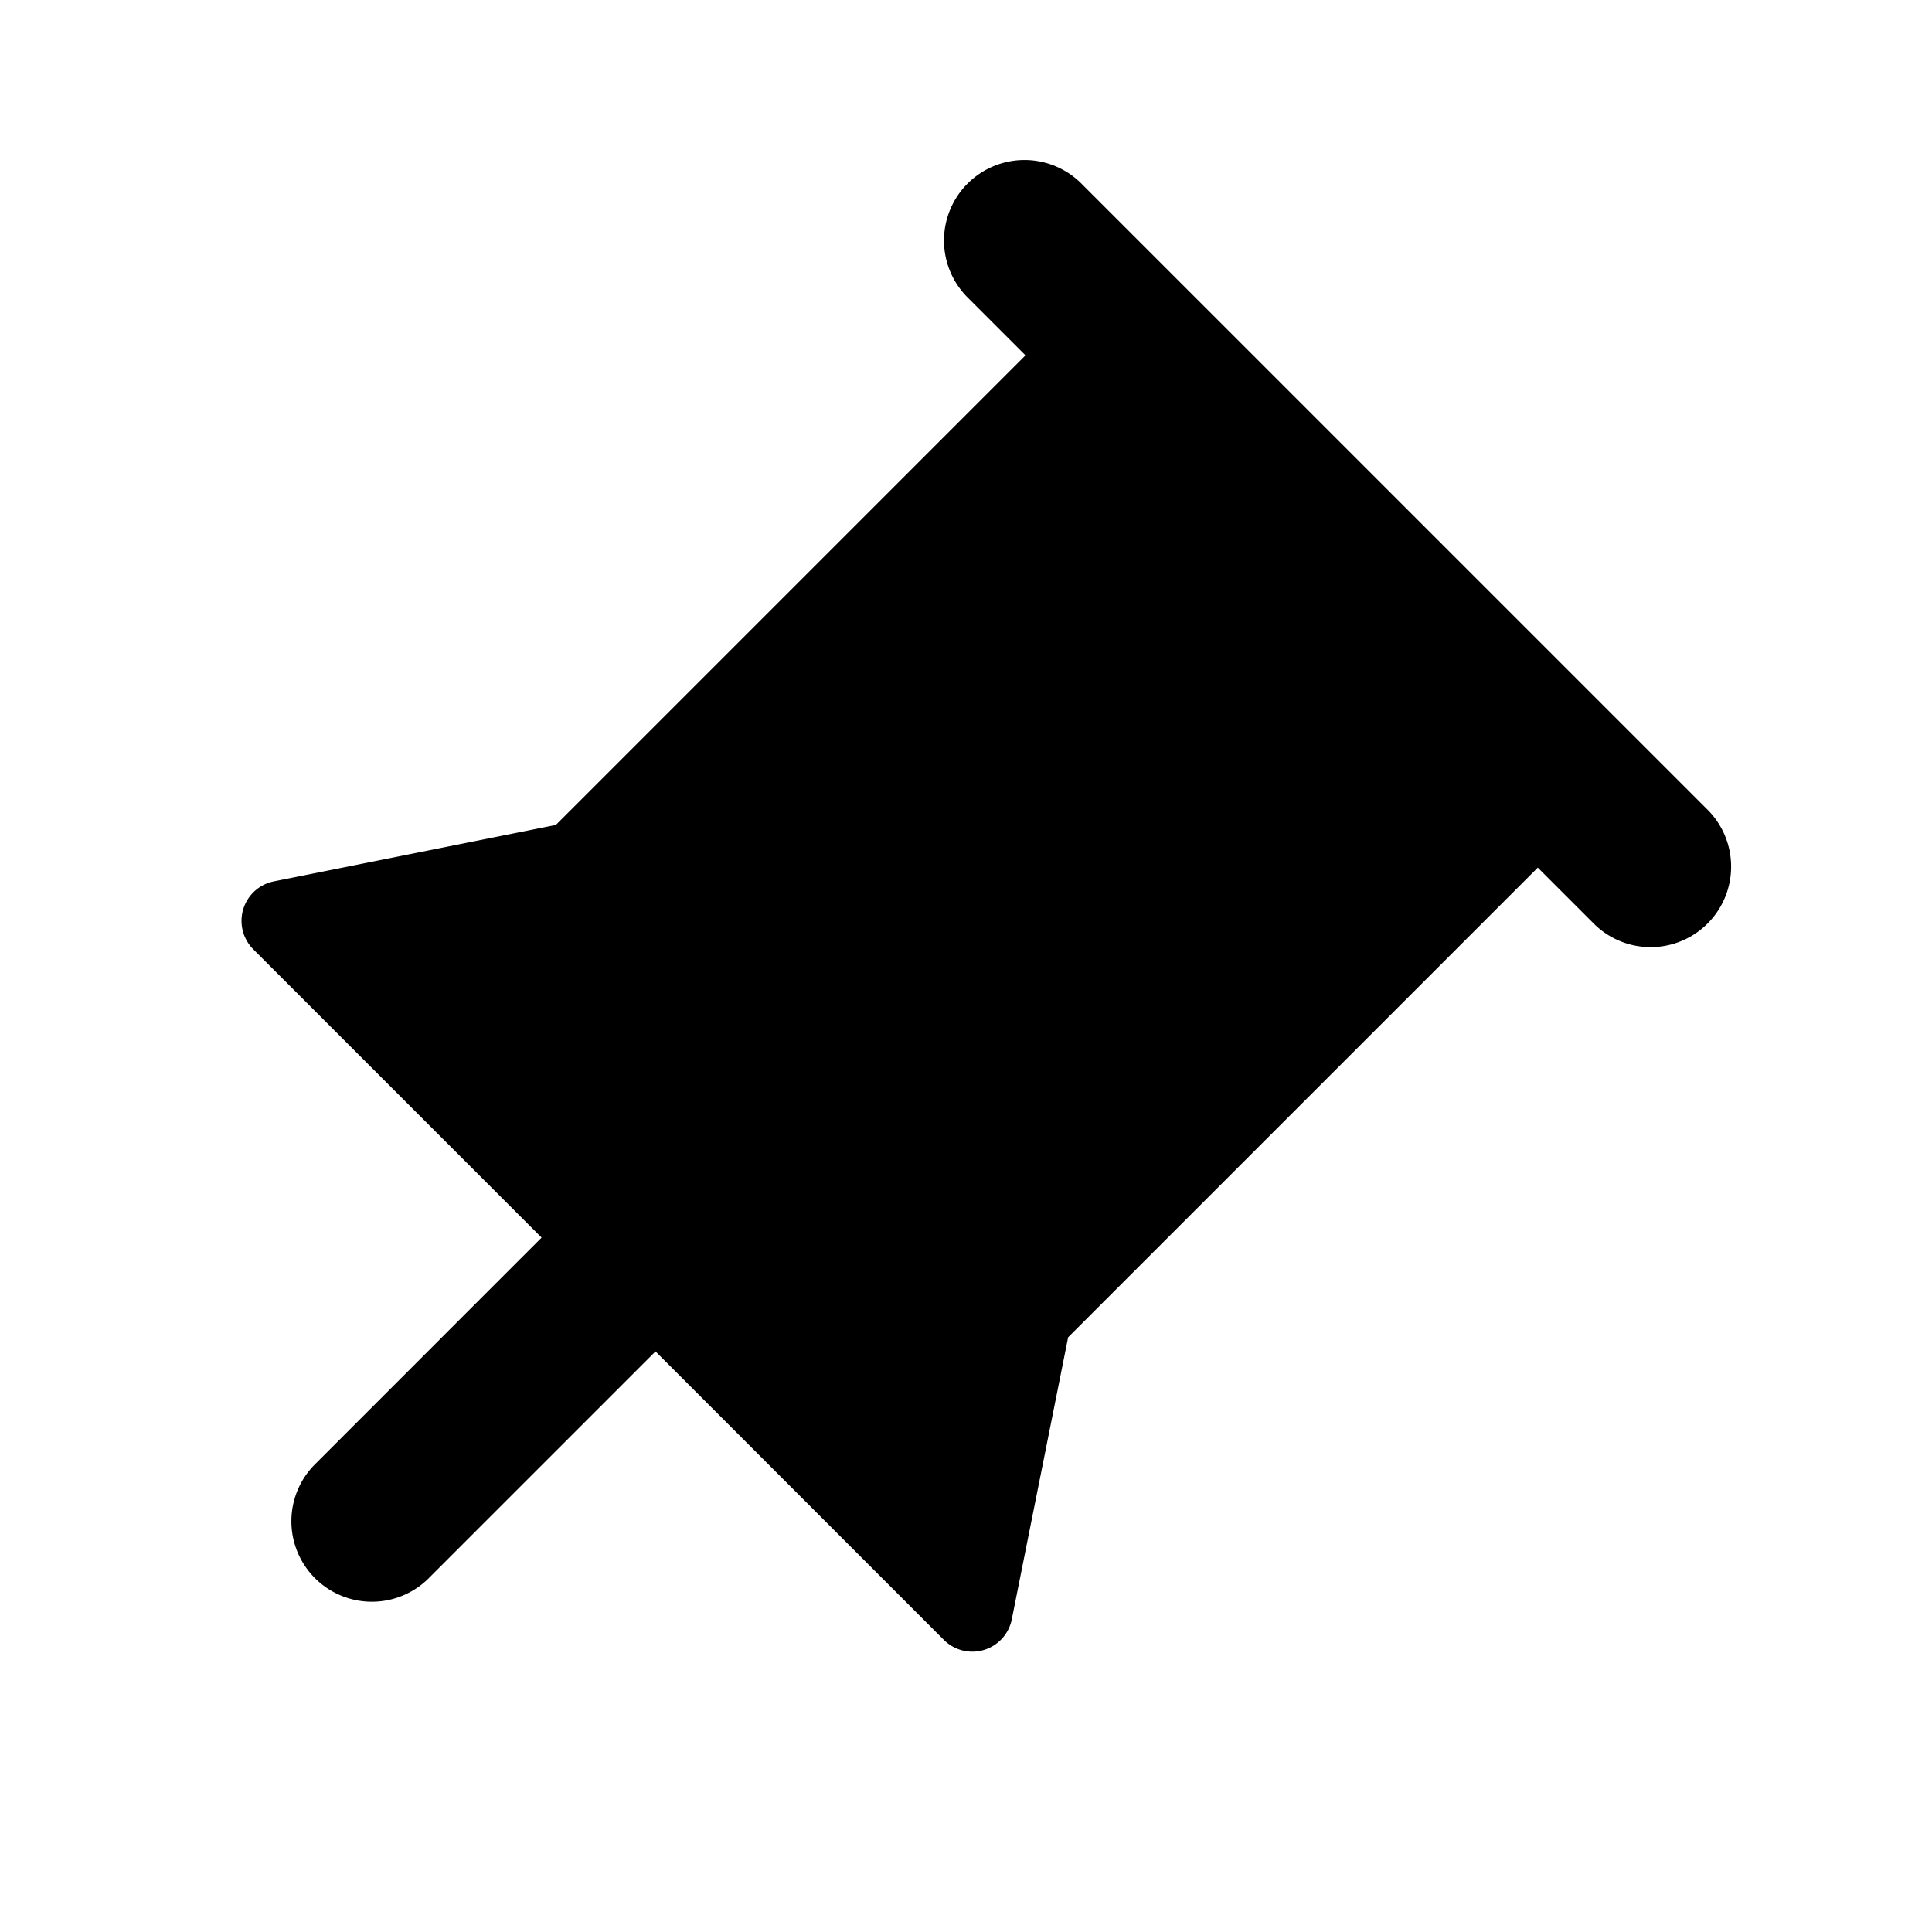 <?xml version="1.0" standalone="no"?><!DOCTYPE svg PUBLIC "-//W3C//DTD SVG 1.1//EN" "http://www.w3.org/Graphics/SVG/1.1/DTD/svg11.dtd"><svg t="1598864757105" class="icon" viewBox="0 0 1024 1024" version="1.1" xmlns="http://www.w3.org/2000/svg" p-id="4172" xmlns:xlink="http://www.w3.org/1999/xlink" width="48" height="48"><defs><style type="text/css">@font-face { font-family: element-icons; src: url("chrome-extension://moombeodfomdpjnpocobemoiaemednkg/fonts/element-icons.woff") format("woff"), url("chrome-extension://moombeodfomdpjnpocobemoiaemednkg/fonts/element-icons.ttf ") format("truetype"); }
</style></defs><path d="M905.557 429.696a42.667 42.667 0 0 1-60.331 60.331l-30.165-30.165-248.917 248.917-29.867 149.461a21.333 21.333 0 0 1-36.011 10.923l-152.832-152.875-120.704 120.704A42.667 42.667 0 0 1 166.4 776.661l120.661-120.704-152.832-152.832a21.333 21.333 0 0 1 10.923-35.968l149.461-29.909 248.917-248.917-30.165-30.165a42.667 42.667 0 1 1 60.331-60.331l331.861 331.861z" p-id="4173"></path></svg>